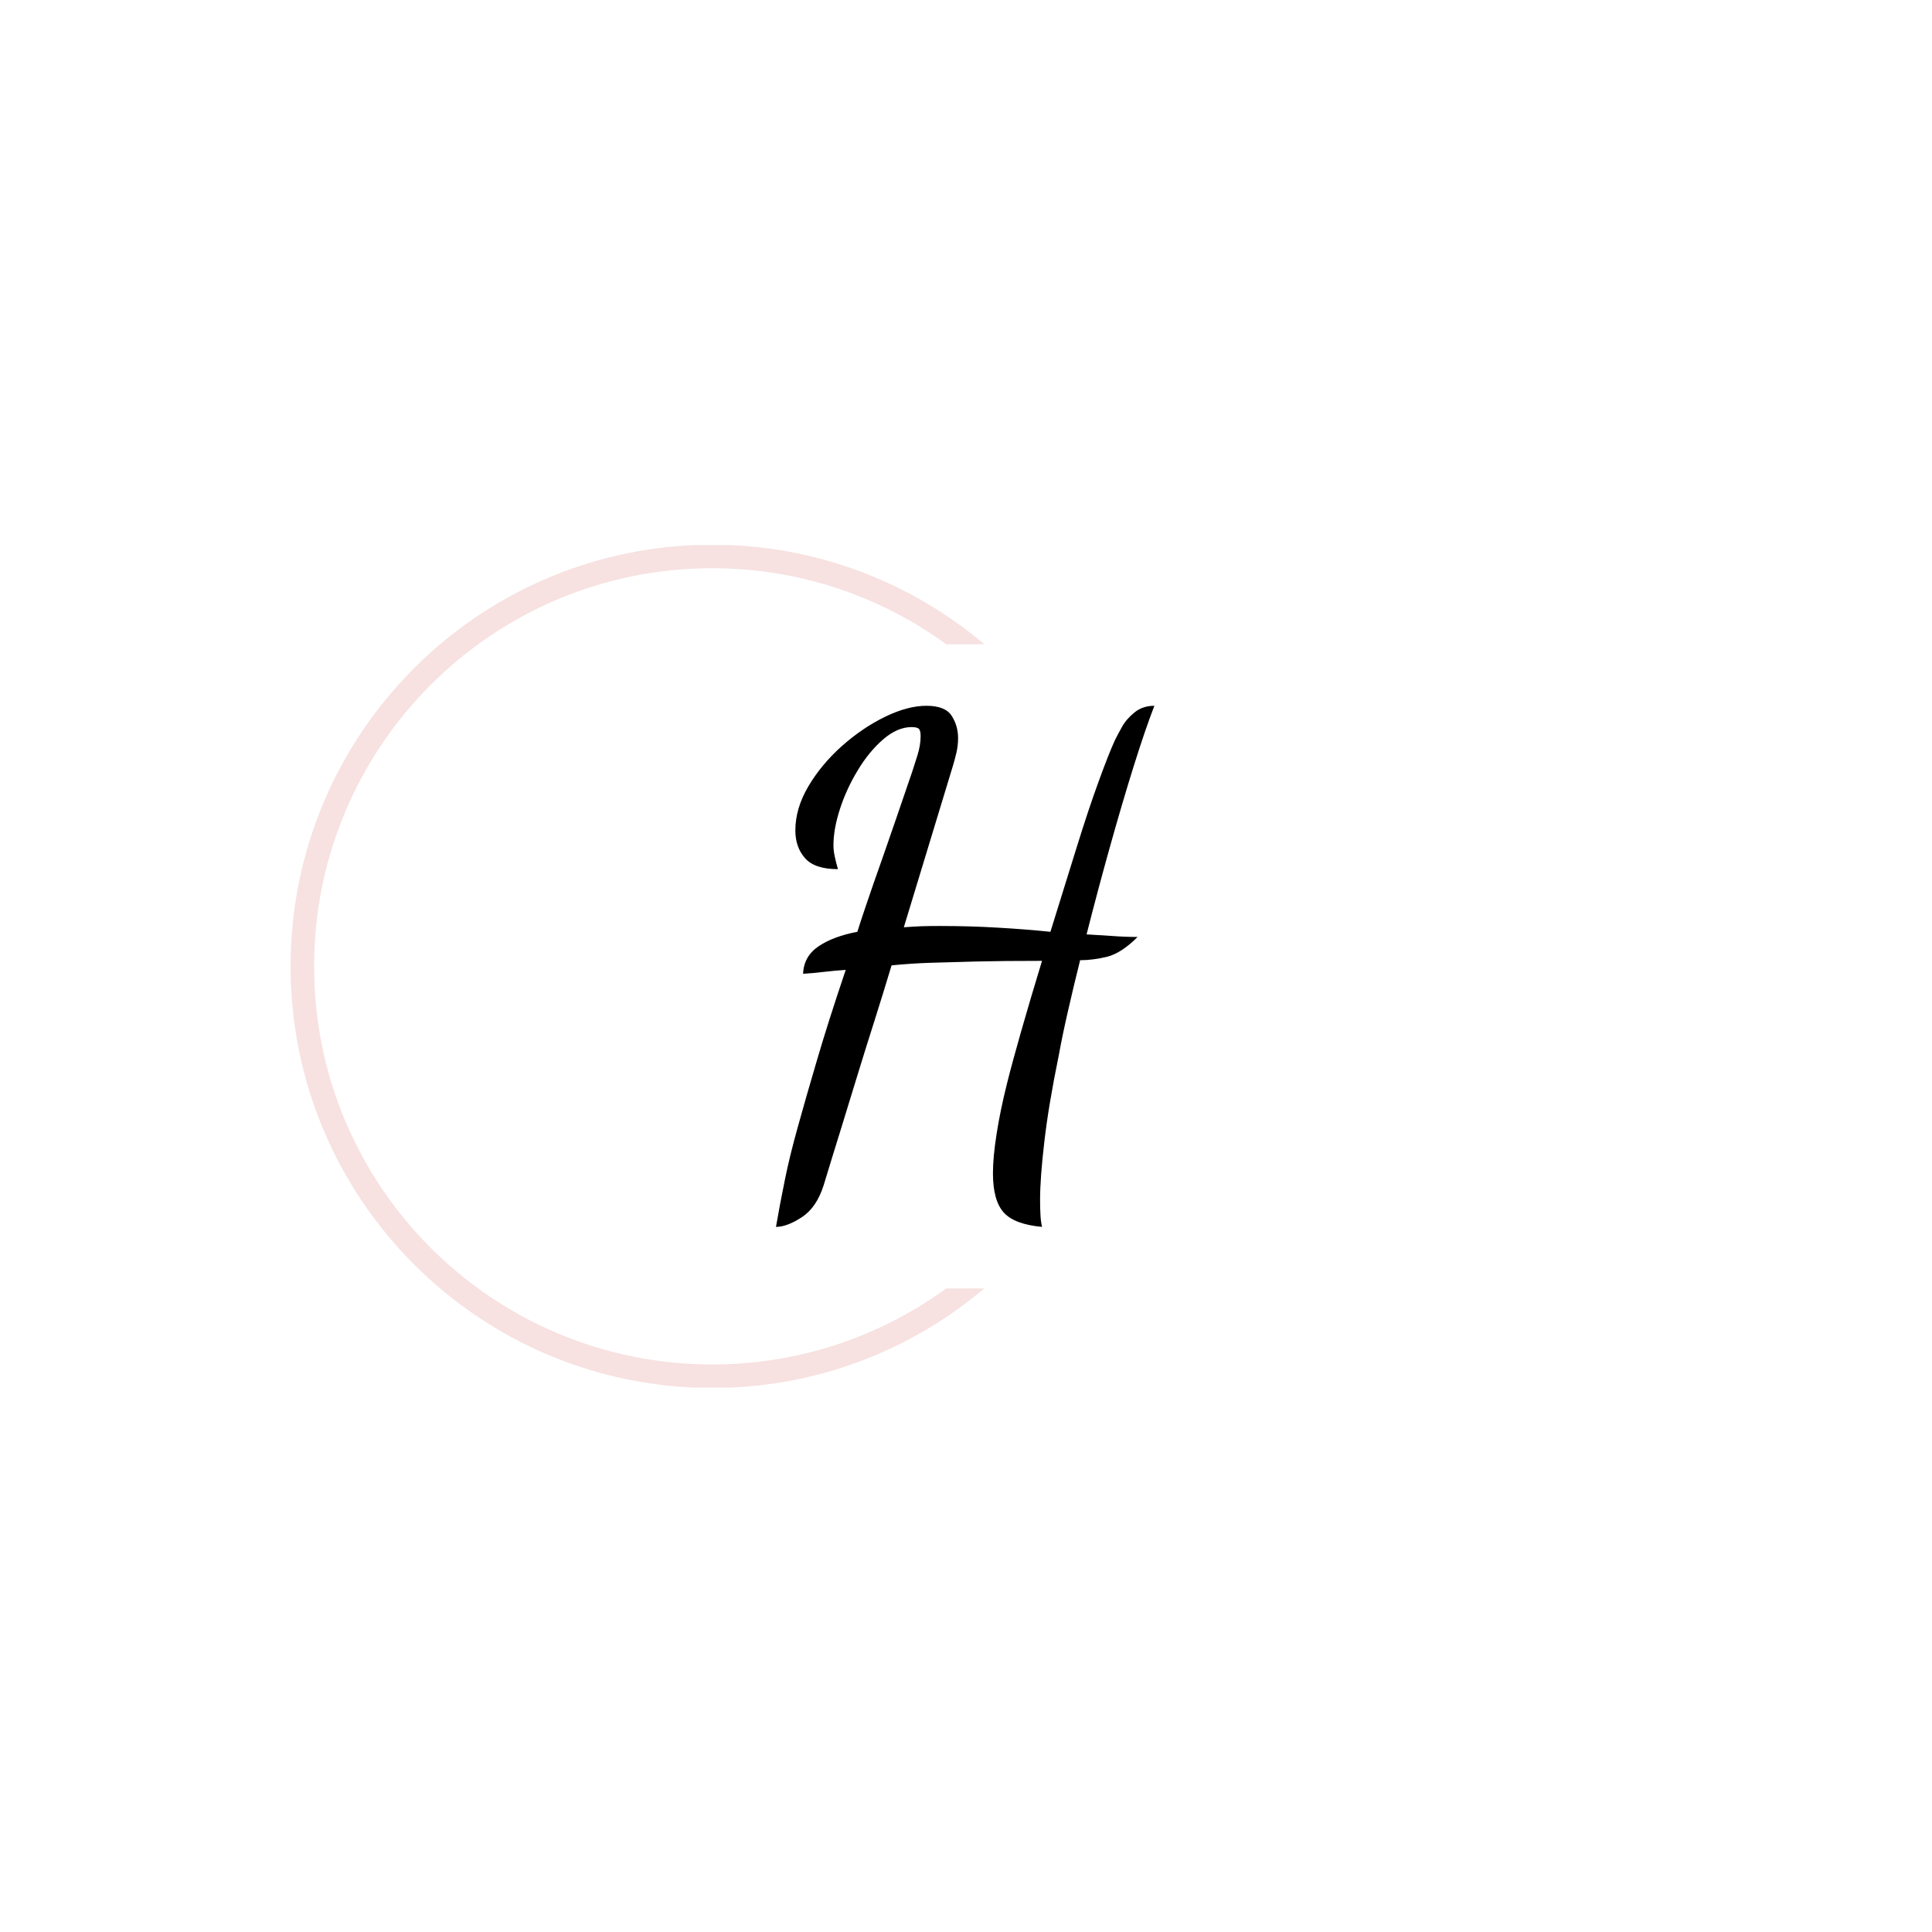 <svg xmlns="http://www.w3.org/2000/svg" version="1.1" xmlns:xlink="http://www.w3.org/1999/xlink" xmlns:svgjs="http://svgjs.dev/svgjs" width="1000" height="1000" viewBox="0 0 1000 1000"><rect width="1000" height="1000" fill="#ffffff"></rect><g transform="matrix(0.7,0,0,0.7,149.576,282.127)"><svg viewBox="0 0 396 247" data-background-color="#ca3433" preserveAspectRatio="xMidYMid meet" height="623" width="1000" xmlns="http://www.w3.org/2000/svg" xmlns:xlink="http://www.w3.org/1999/xlink"><g id="tight-bounds" transform="matrix(1,0,0,1,0.24,-0.1)"><svg viewBox="0 0 395.52 247.2" height="247.2" width="395.52"><g><svg></svg></g><g><svg viewBox="0 0 395.52 247.2" height="247.2" width="395.52"><g transform="matrix(1,0,0,1,142.293,47.215)"><svg viewBox="0 0 110.933 152.77" height="152.77" width="110.933"><g><svg viewBox="0 0 110.933 152.77" height="152.77" width="110.933"><g><svg viewBox="0 0 110.933 152.77" height="152.77" width="110.933"><g><svg viewBox="0 0 110.933 152.77" height="152.77" width="110.933"><g><svg viewBox="0 0 110.933 152.77" height="152.77" width="110.933"><g><svg viewBox="0 0 110.933 152.77" height="152.77" width="110.933"><g transform="matrix(1,0,0,1,0,0)"><svg width="110.933" viewBox="3.05 -36 29.3 40.35" height="152.77" data-palette-color="#f7e1e1"><path d="M3.05 4.35L3.05 4.35Q3.35 2.6 3.73 0.75 4.1-1.1 4.73-3.35 5.35-5.6 6.23-8.58 7.1-11.55 8.45-15.55L8.45-15.55Q7.65-15.5 6.8-15.4 5.95-15.3 5.15-15.25L5.15-15.25Q5.2-16.6 6.35-17.38 7.5-18.15 9.35-18.5L9.35-18.5Q9.65-19.45 9.95-20.33 10.25-21.2 10.6-22.23 10.95-23.25 11.38-24.45 11.8-25.65 12.35-27.25 12.9-28.85 13.6-30.9L13.6-30.9Q13.75-31.35 14-32.15 14.25-32.95 14.25-33.65L14.25-33.65Q14.25-34.05 14.13-34.2 14-34.35 13.55-34.35L13.55-34.35Q12.45-34.35 11.35-33.4 10.25-32.45 9.38-31 8.5-29.55 8-28 7.5-26.45 7.5-25.2L7.5-25.2Q7.5-24.8 7.6-24.33 7.7-23.85 7.85-23.35L7.85-23.35Q6.05-23.35 5.3-24.2 4.55-25.05 4.55-26.35L4.55-26.35Q4.55-28.05 5.55-29.75 6.55-31.45 8.15-32.88 9.75-34.3 11.5-35.15 13.25-36 14.7-36L14.7-36Q16.15-36 16.65-35.23 17.15-34.45 17.15-33.5L17.15-33.5Q17.15-32.95 17.03-32.4 16.9-31.85 16.75-31.35L16.75-31.35 12.95-18.85Q13.6-18.9 14.3-18.93 15-18.95 15.7-18.95L15.7-18.95Q18.1-18.95 20.23-18.82 22.35-18.7 24.3-18.5L24.3-18.5Q25.4-22.05 26.33-25.03 27.25-28 28.03-30.13 28.8-32.25 29.3-33.35L29.3-33.35Q29.5-33.75 29.85-34.38 30.2-35 30.83-35.5 31.45-36 32.35-36L32.35-36Q31.65-34.2 30.75-31.33 29.85-28.45 28.9-25.05 27.95-21.65 27.1-18.3L27.1-18.3Q28-18.25 29.03-18.18 30.05-18.1 31.05-18.1L31.05-18.1Q29.8-16.85 28.7-16.57 27.6-16.3 26.6-16.3L26.6-16.3Q26.1-14.3 25.68-12.45 25.25-10.6 24.95-8.95L24.95-8.95Q24.15-5.05 23.83-2.25 23.5 0.55 23.5 2.25L23.5 2.25Q23.5 2.95 23.53 3.43 23.55 3.9 23.65 4.35L23.65 4.35Q21.5 4.15 20.68 3.23 19.85 2.3 19.85 0.2L19.85 0.2Q19.85-1.05 20.13-2.83 20.4-4.6 20.95-6.8L20.95-6.8Q21.35-8.4 22.05-10.85 22.75-13.3 23.65-16.25L23.65-16.25Q20.6-16.25 18.55-16.2 16.5-16.15 15-16.1 13.5-16.05 12-15.9L12-15.9Q11.4-13.9 10.73-11.78 10.05-9.65 9.4-7.53 8.75-5.4 8.08-3.23 7.4-1.05 6.75 1.1L6.75 1.1Q6.2 2.85 5.05 3.6 3.9 4.35 3.05 4.35Z" opacity="1" transform="matrix(1,0,0,1,0,0)" fill="#000000" class="undefined-text-0" data-fill-palette-color="primary" id="text-0"></path></svg></g></svg></g></svg></g></svg></g></svg></g></svg></g></svg></g><g><path d="M0 123.6c0-68.262 55.338-123.6 123.6-123.6 30.402 0 58.24 10.976 79.768 29.183l-11.147 0c-19.26-14.022-42.974-22.294-68.621-22.295-64.458 0-116.712 52.254-116.712 116.712 0 64.458 52.254 116.712 116.712 116.712 25.647 0 49.361-8.272 68.621-22.295l11.147 0c-21.528 18.206-49.366 29.183-79.768 29.183-68.262 0-123.6-55.338-123.6-123.6z" fill="#f7e1e1" stroke="transparent" data-fill-palette-color="tertiary"></path></g></svg></g><defs></defs></svg><rect width="395.52" height="247.2" fill="none" stroke="none" visibility="hidden"></rect></g></svg></g></svg>